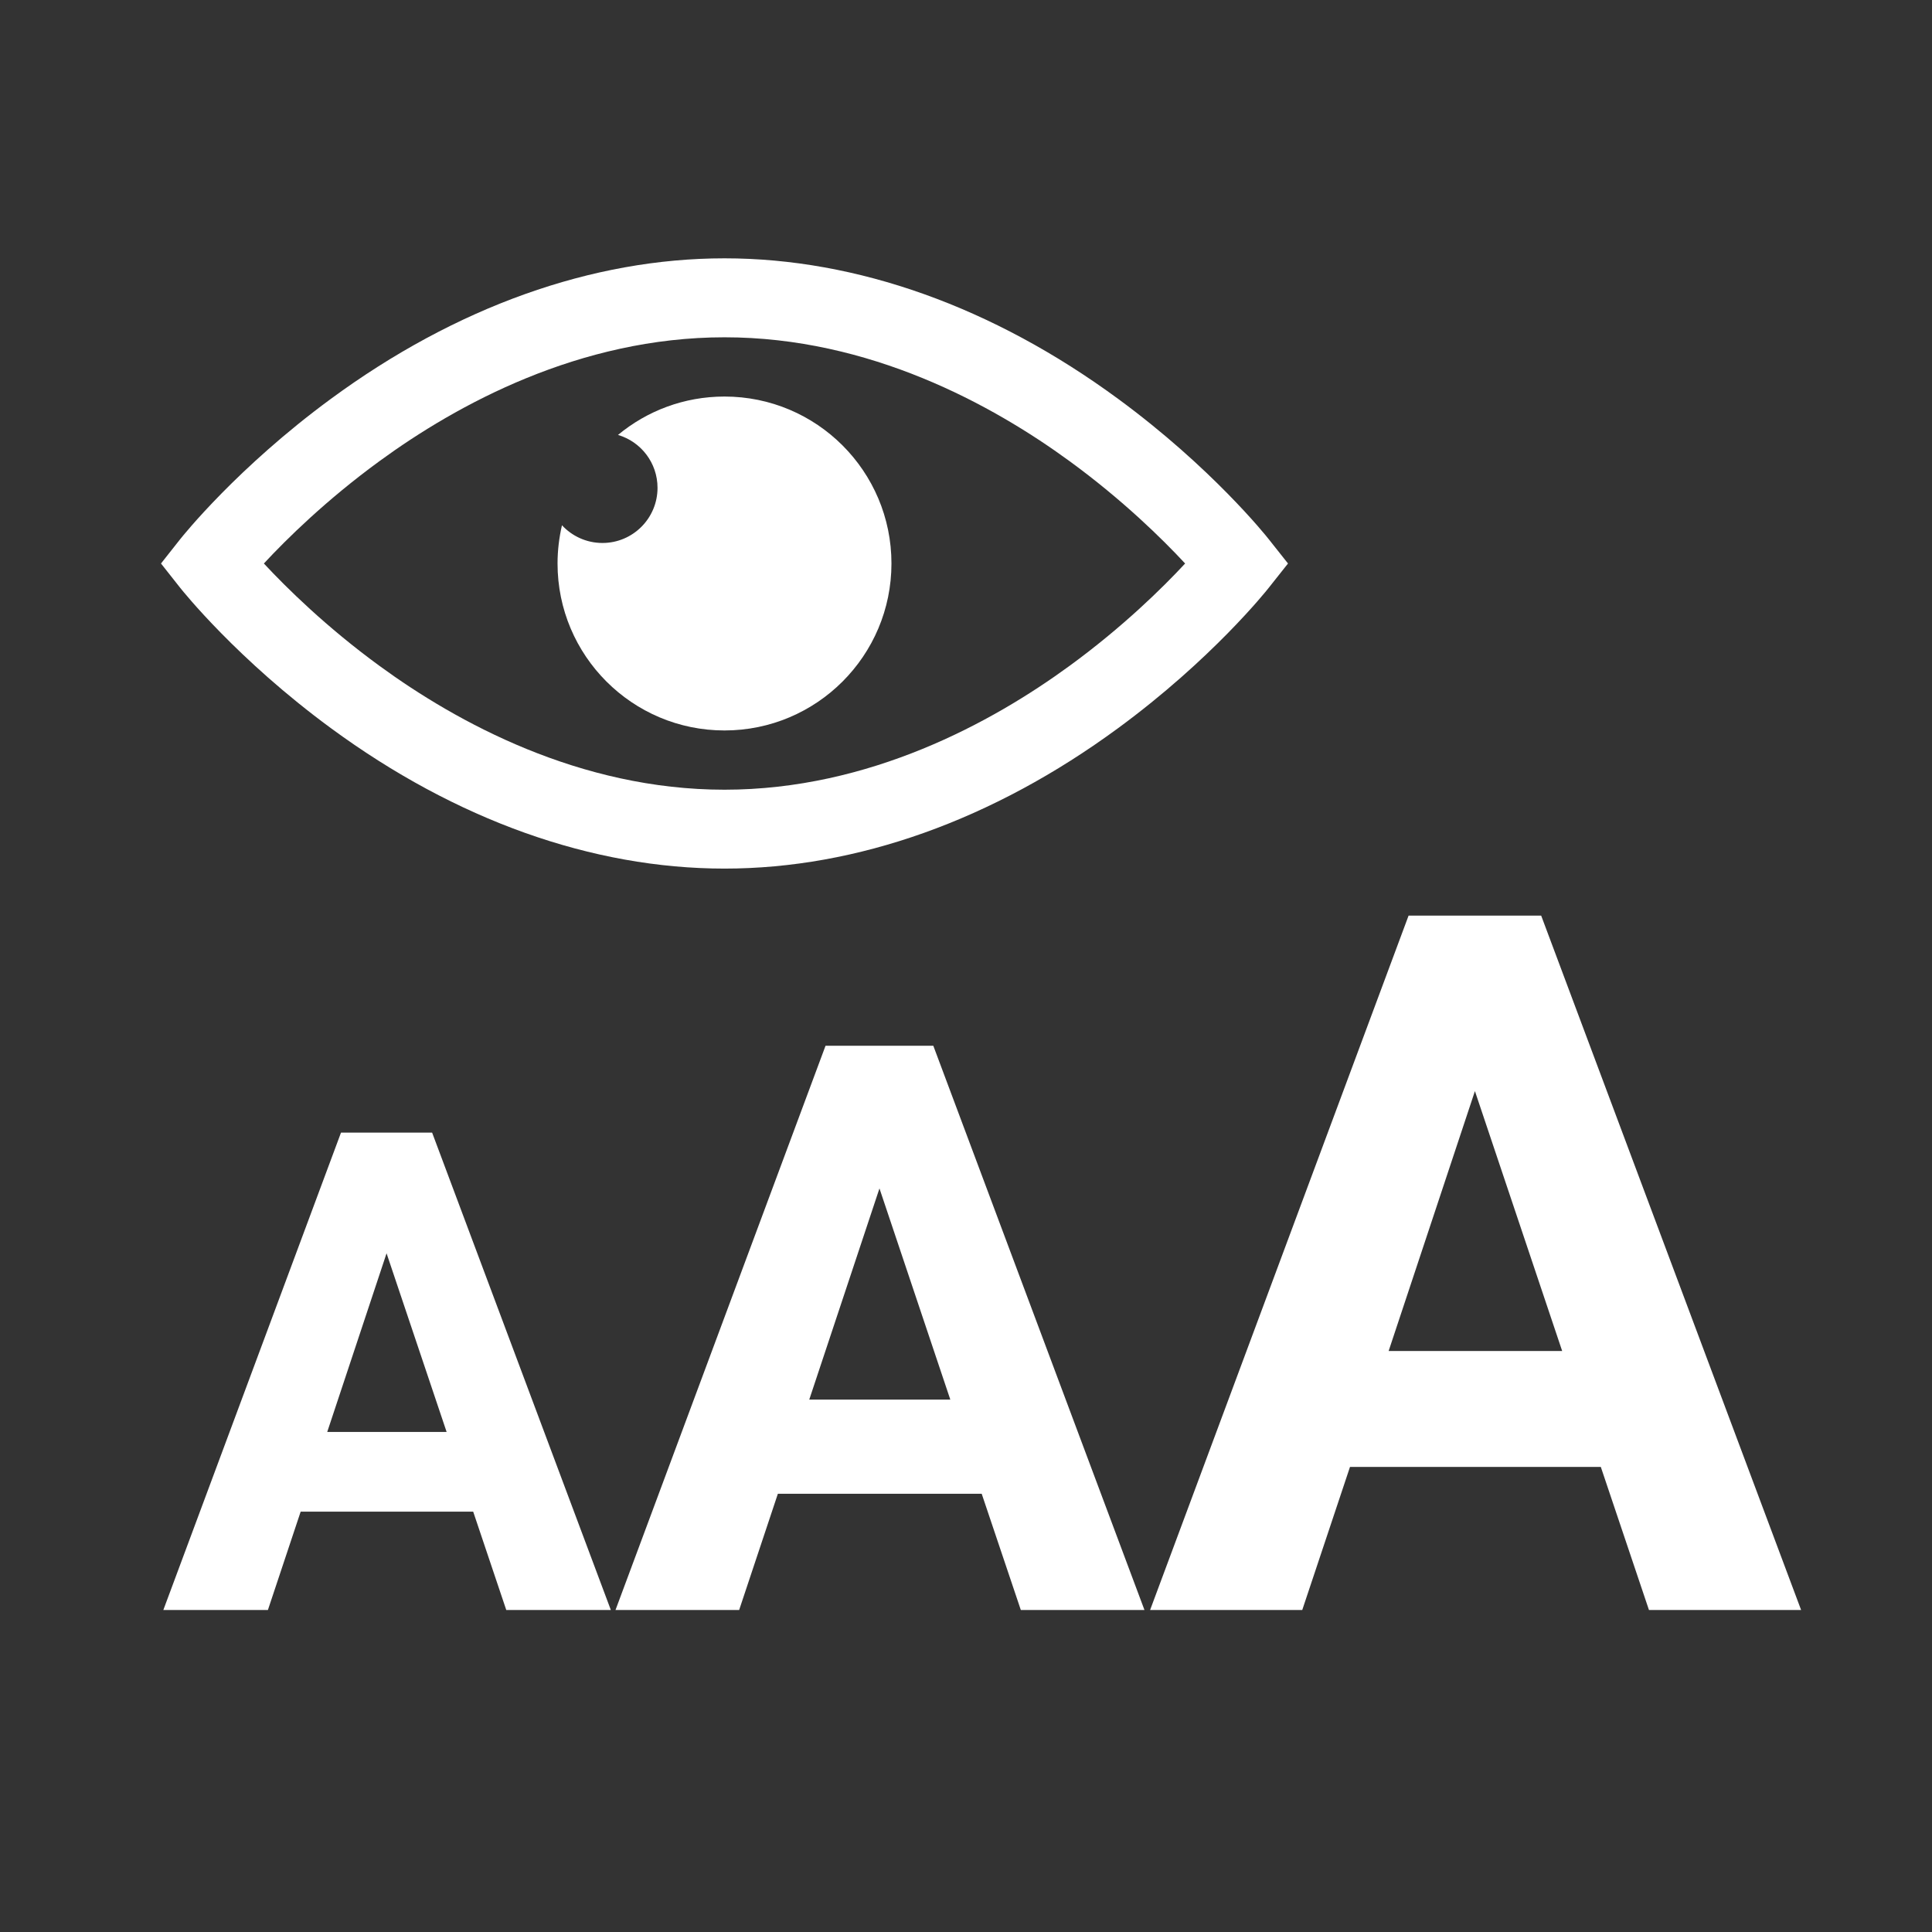 <svg width="24" height="24" viewBox="0 0 24 24" fill="none" xmlns="http://www.w3.org/2000/svg">
<rect x="0" y="0" width="24" height="24" fill="#333333" stroke="none"/>
<g clip-path="url(#clip0)">
<path d="M15.759 6.696C15.731 6.66 15.053 5.809 13.89 4.955C12.336 3.813 10.645 3.209 9 3.209C7.355 3.209 5.664 3.813 4.11 4.955C2.947 5.809 2.269 6.66 2.24 6.696L2 7L2.24 7.304C2.269 7.34 2.947 8.191 4.11 9.045C5.664 10.187 7.355 10.79 9 10.79C10.645 10.79 12.336 10.187 13.89 9.045C15.053 8.191 15.731 7.34 15.759 7.304L16 7L15.759 6.696ZM13.287 8.271C12.326 8.973 10.802 9.81 9 9.81C7.198 9.81 5.674 8.973 4.713 8.271C4.054 7.79 3.559 7.302 3.278 7C3.559 6.697 4.054 6.21 4.713 5.729C5.674 5.027 7.198 4.19 9 4.19C10.802 4.19 12.326 5.027 13.287 5.729C13.946 6.21 14.441 6.697 14.722 7C14.441 7.303 13.946 7.79 13.287 8.271Z" fill="white"/>
<path d="M9 4.926C8.497 4.926 8.036 5.105 7.677 5.403C7.961 5.486 8.168 5.749 8.168 6.06C8.168 6.438 7.862 6.745 7.484 6.745C7.285 6.745 7.106 6.66 6.981 6.525C6.946 6.677 6.926 6.836 6.926 7C6.926 8.145 7.855 9.074 9 9.074C10.145 9.074 11.074 8.145 11.074 7C11.074 5.855 10.146 4.926 9 4.926Z" fill="white"/>
<path d="M5.878 18.778H3.735L3.328 20H2.029L4.236 14.07H5.368L7.588 20H6.289L5.878 18.778ZM4.065 17.788H5.548L4.802 15.569L4.065 17.788ZM12.195 18.556H9.663L9.182 20H7.646L10.255 12.991H11.594L14.217 20H12.681L12.195 18.556ZM10.053 17.386H11.805L10.925 14.763L10.053 17.386ZM19.886 18.223H16.77L16.177 20H14.287L17.498 11.374H19.145L22.374 20H20.484L19.886 18.223ZM17.25 16.783H19.406L18.322 13.554L17.25 16.783Z" fill="white"/>
</g>
<defs>
<clipPath id="clip0">
<rect width="24" height="24" fill="white"/>
</clipPath>
</defs>
</svg>
